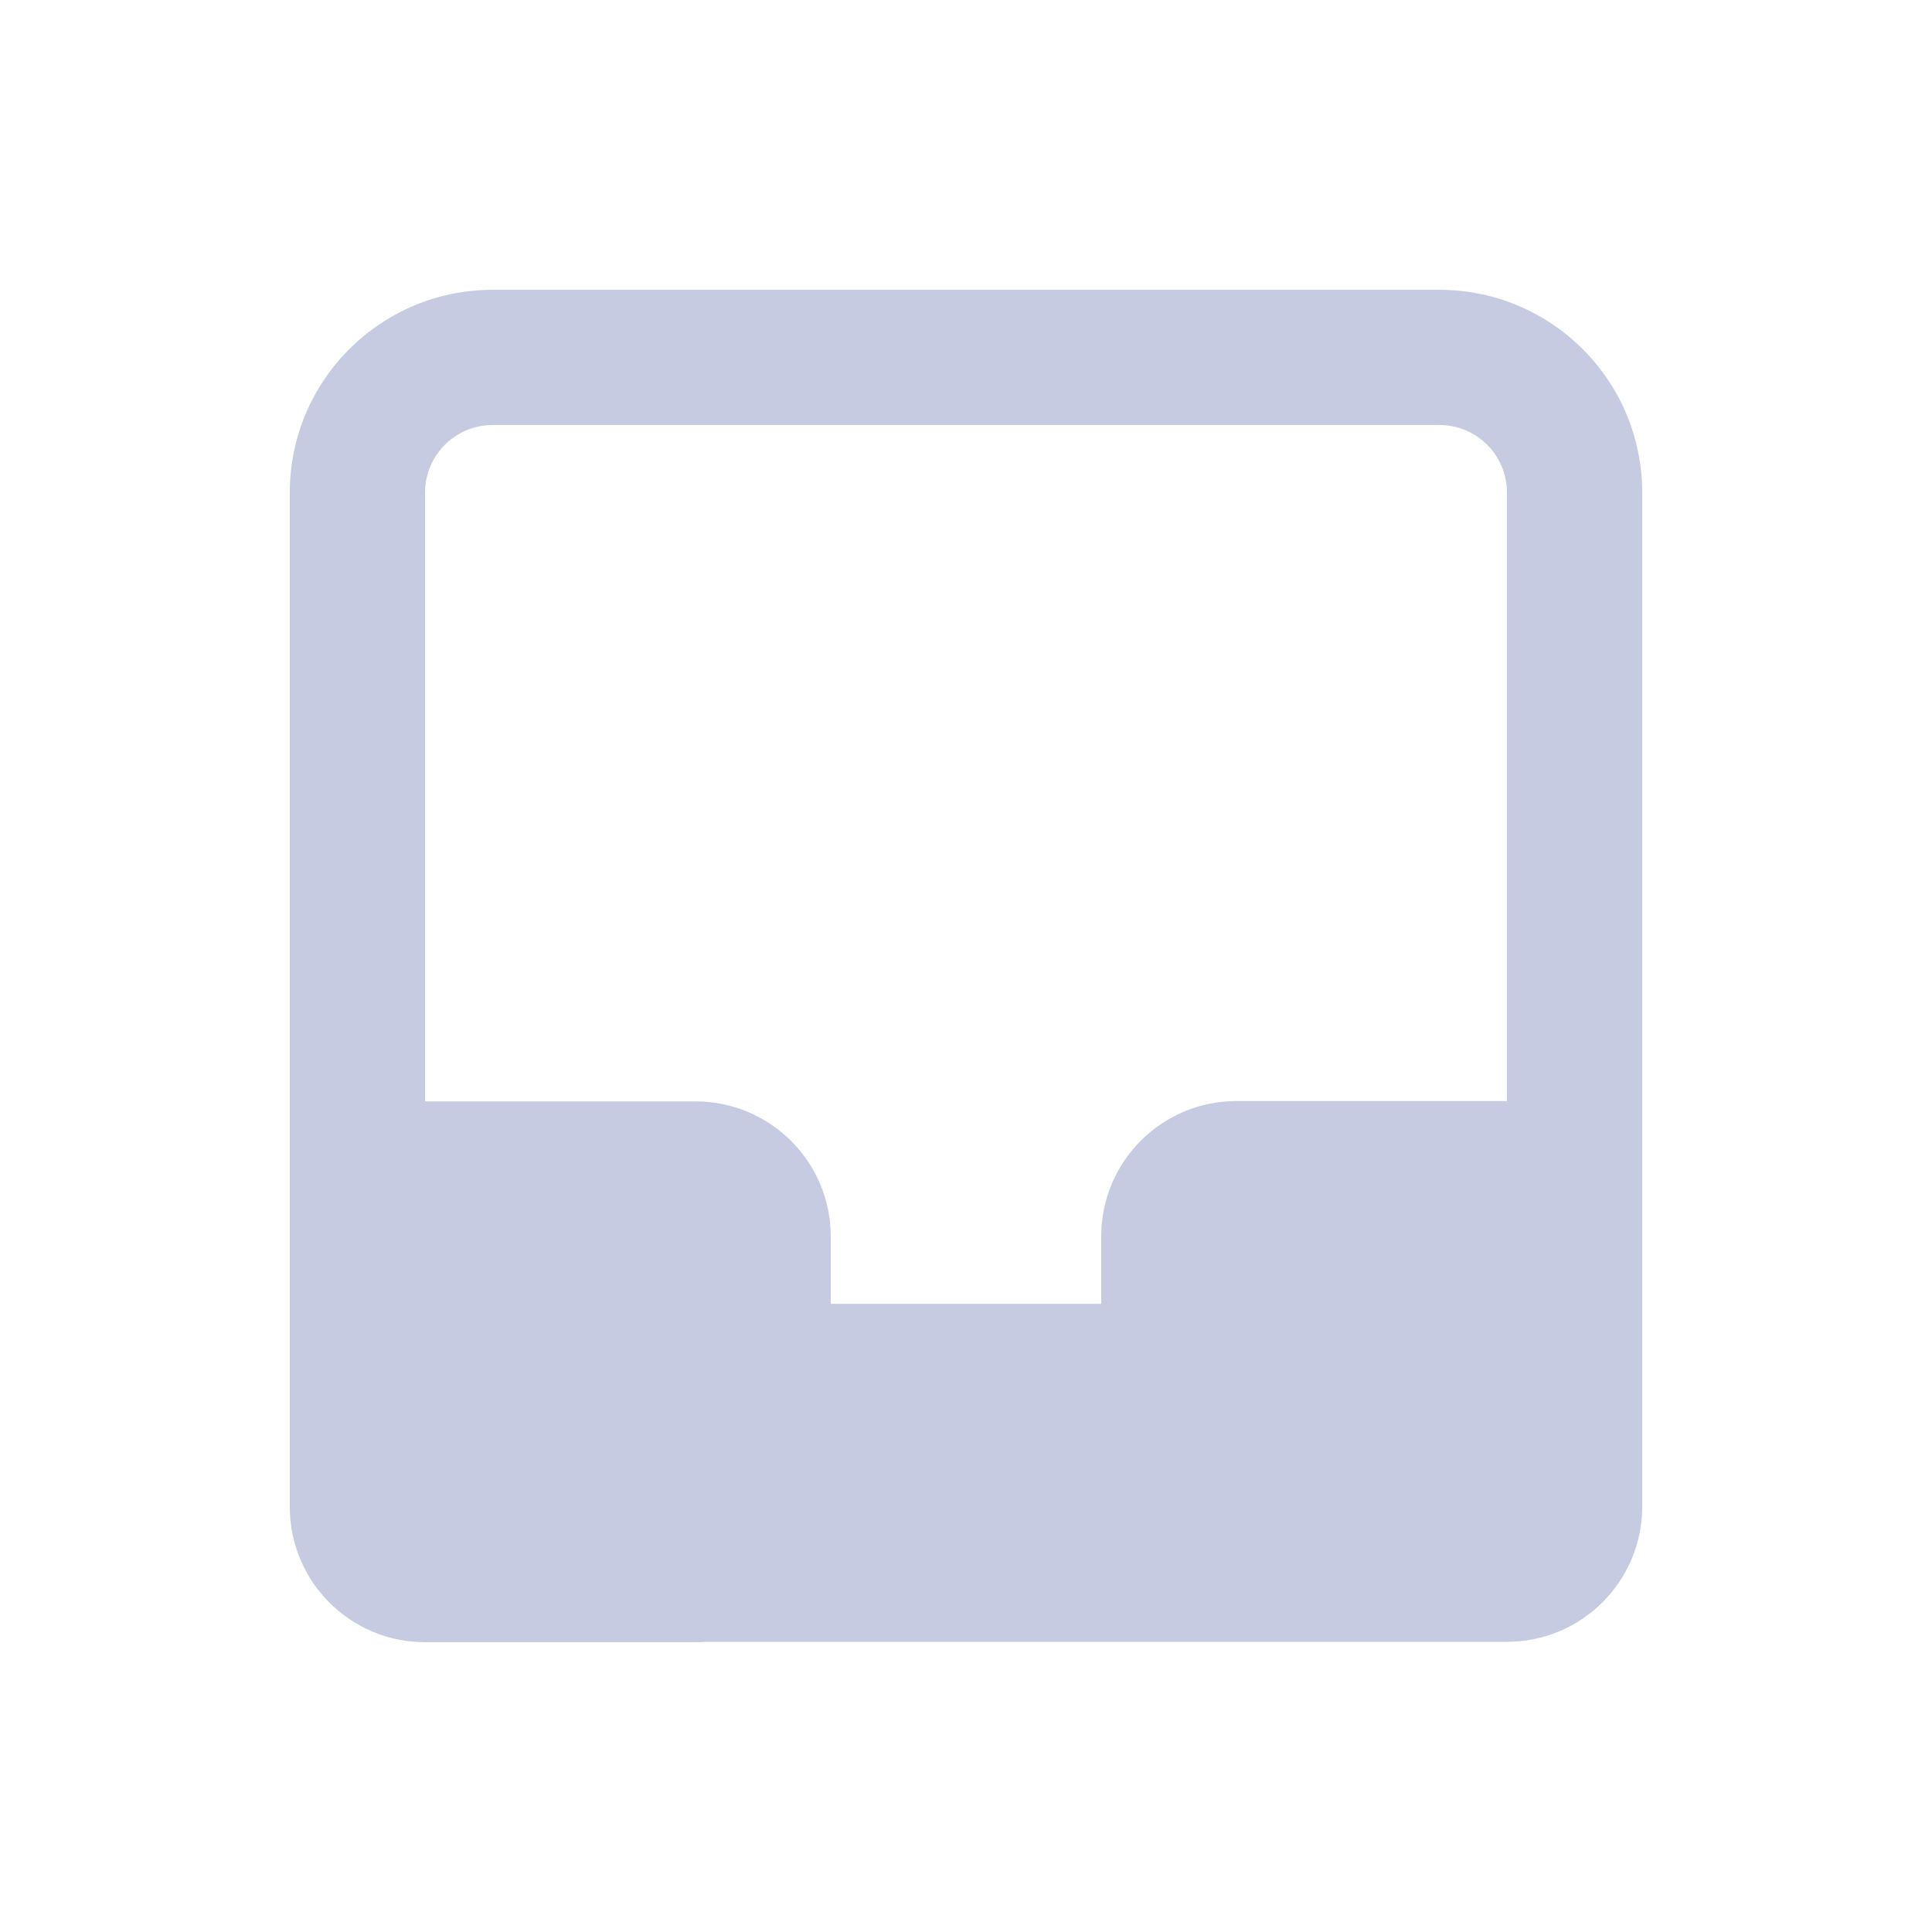 <svg width="40" height="40" viewBox="0 0 40 40" fill="none" xmlns="http://www.w3.org/2000/svg">
<g id="ICON_Empty">
<path id="Vector" fill-rule="evenodd" clip-rule="evenodd" d="M6 10.199C6 7.88 7.88 6 10.2 6H29.8C32.12 6 34 7.88 34 10.199V31.193C34 32.739 32.746 33.992 31.2 33.992H14.607C14.539 33.998 14.47 34 14.4 34H8.8C7.254 34 6 32.747 6 31.201V10.199ZM10.2 8.799H29.8C30.573 8.799 31.2 9.426 31.2 10.199V22.796H25.6C24.054 22.796 22.8 24.049 22.8 25.595V26.994H17.2V25.602C17.2 24.056 15.946 22.803 14.4 22.803H8.8V10.199C8.8 9.426 9.427 8.799 10.2 8.799Z" fill="#C7CBE2"/>
</g>
</svg>
